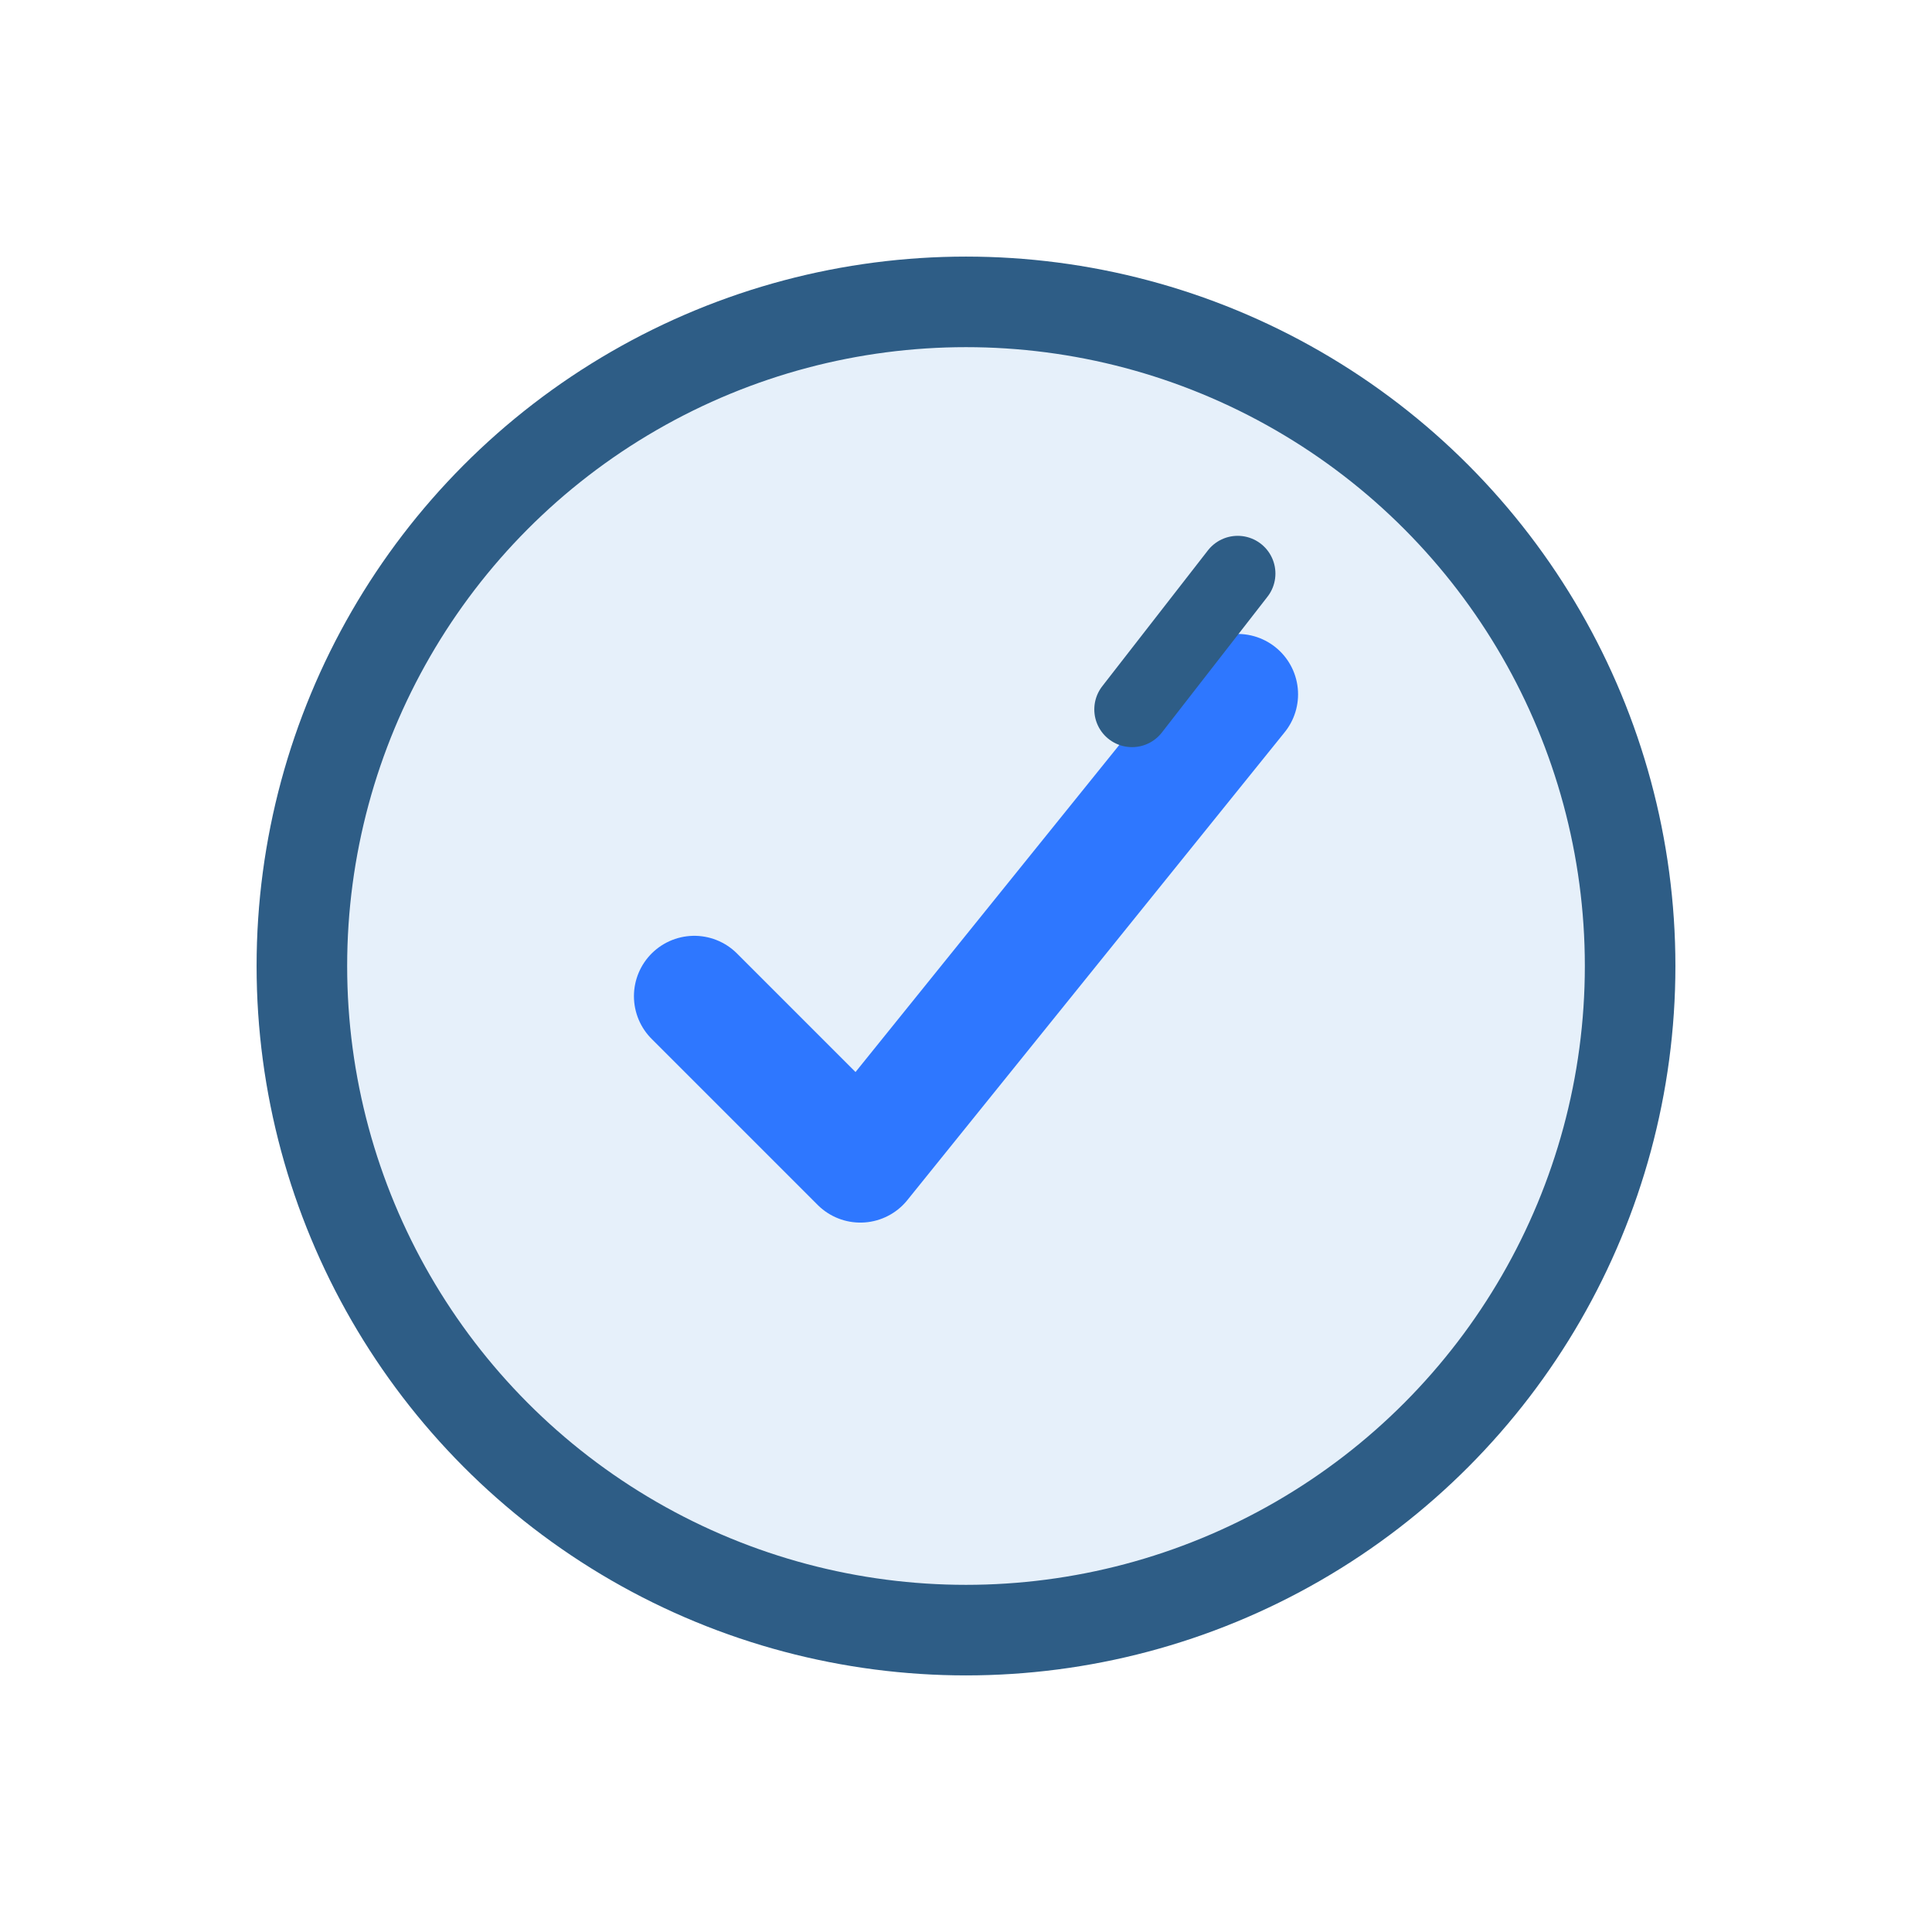 <!-- public/logo.svg -->
<svg width="256" height="256" viewBox="0 0 256 256" xmlns="http://www.w3.org/2000/svg">
  <defs>
    <filter id="s" x="-20%" y="-20%" width="140%" height="140%">
      <feDropShadow dx="0" dy="2" stdDeviation="3" flood-opacity="0.25"/>
    </filter>
  </defs>
  <circle cx="128" cy="128" r="88" fill="#e6f0fa" stroke="#2e5d86" stroke-width="12" filter="url(#s)"/>
  <path d="M92 132l22 22 50-62" fill="none" stroke="#2e77ff" stroke-width="16" stroke-linecap="round" stroke-linejoin="round"/>
  <path d="M164 76l-14 18" stroke="#2e5d86" stroke-width="10" stroke-linecap="round"/>
</svg>
